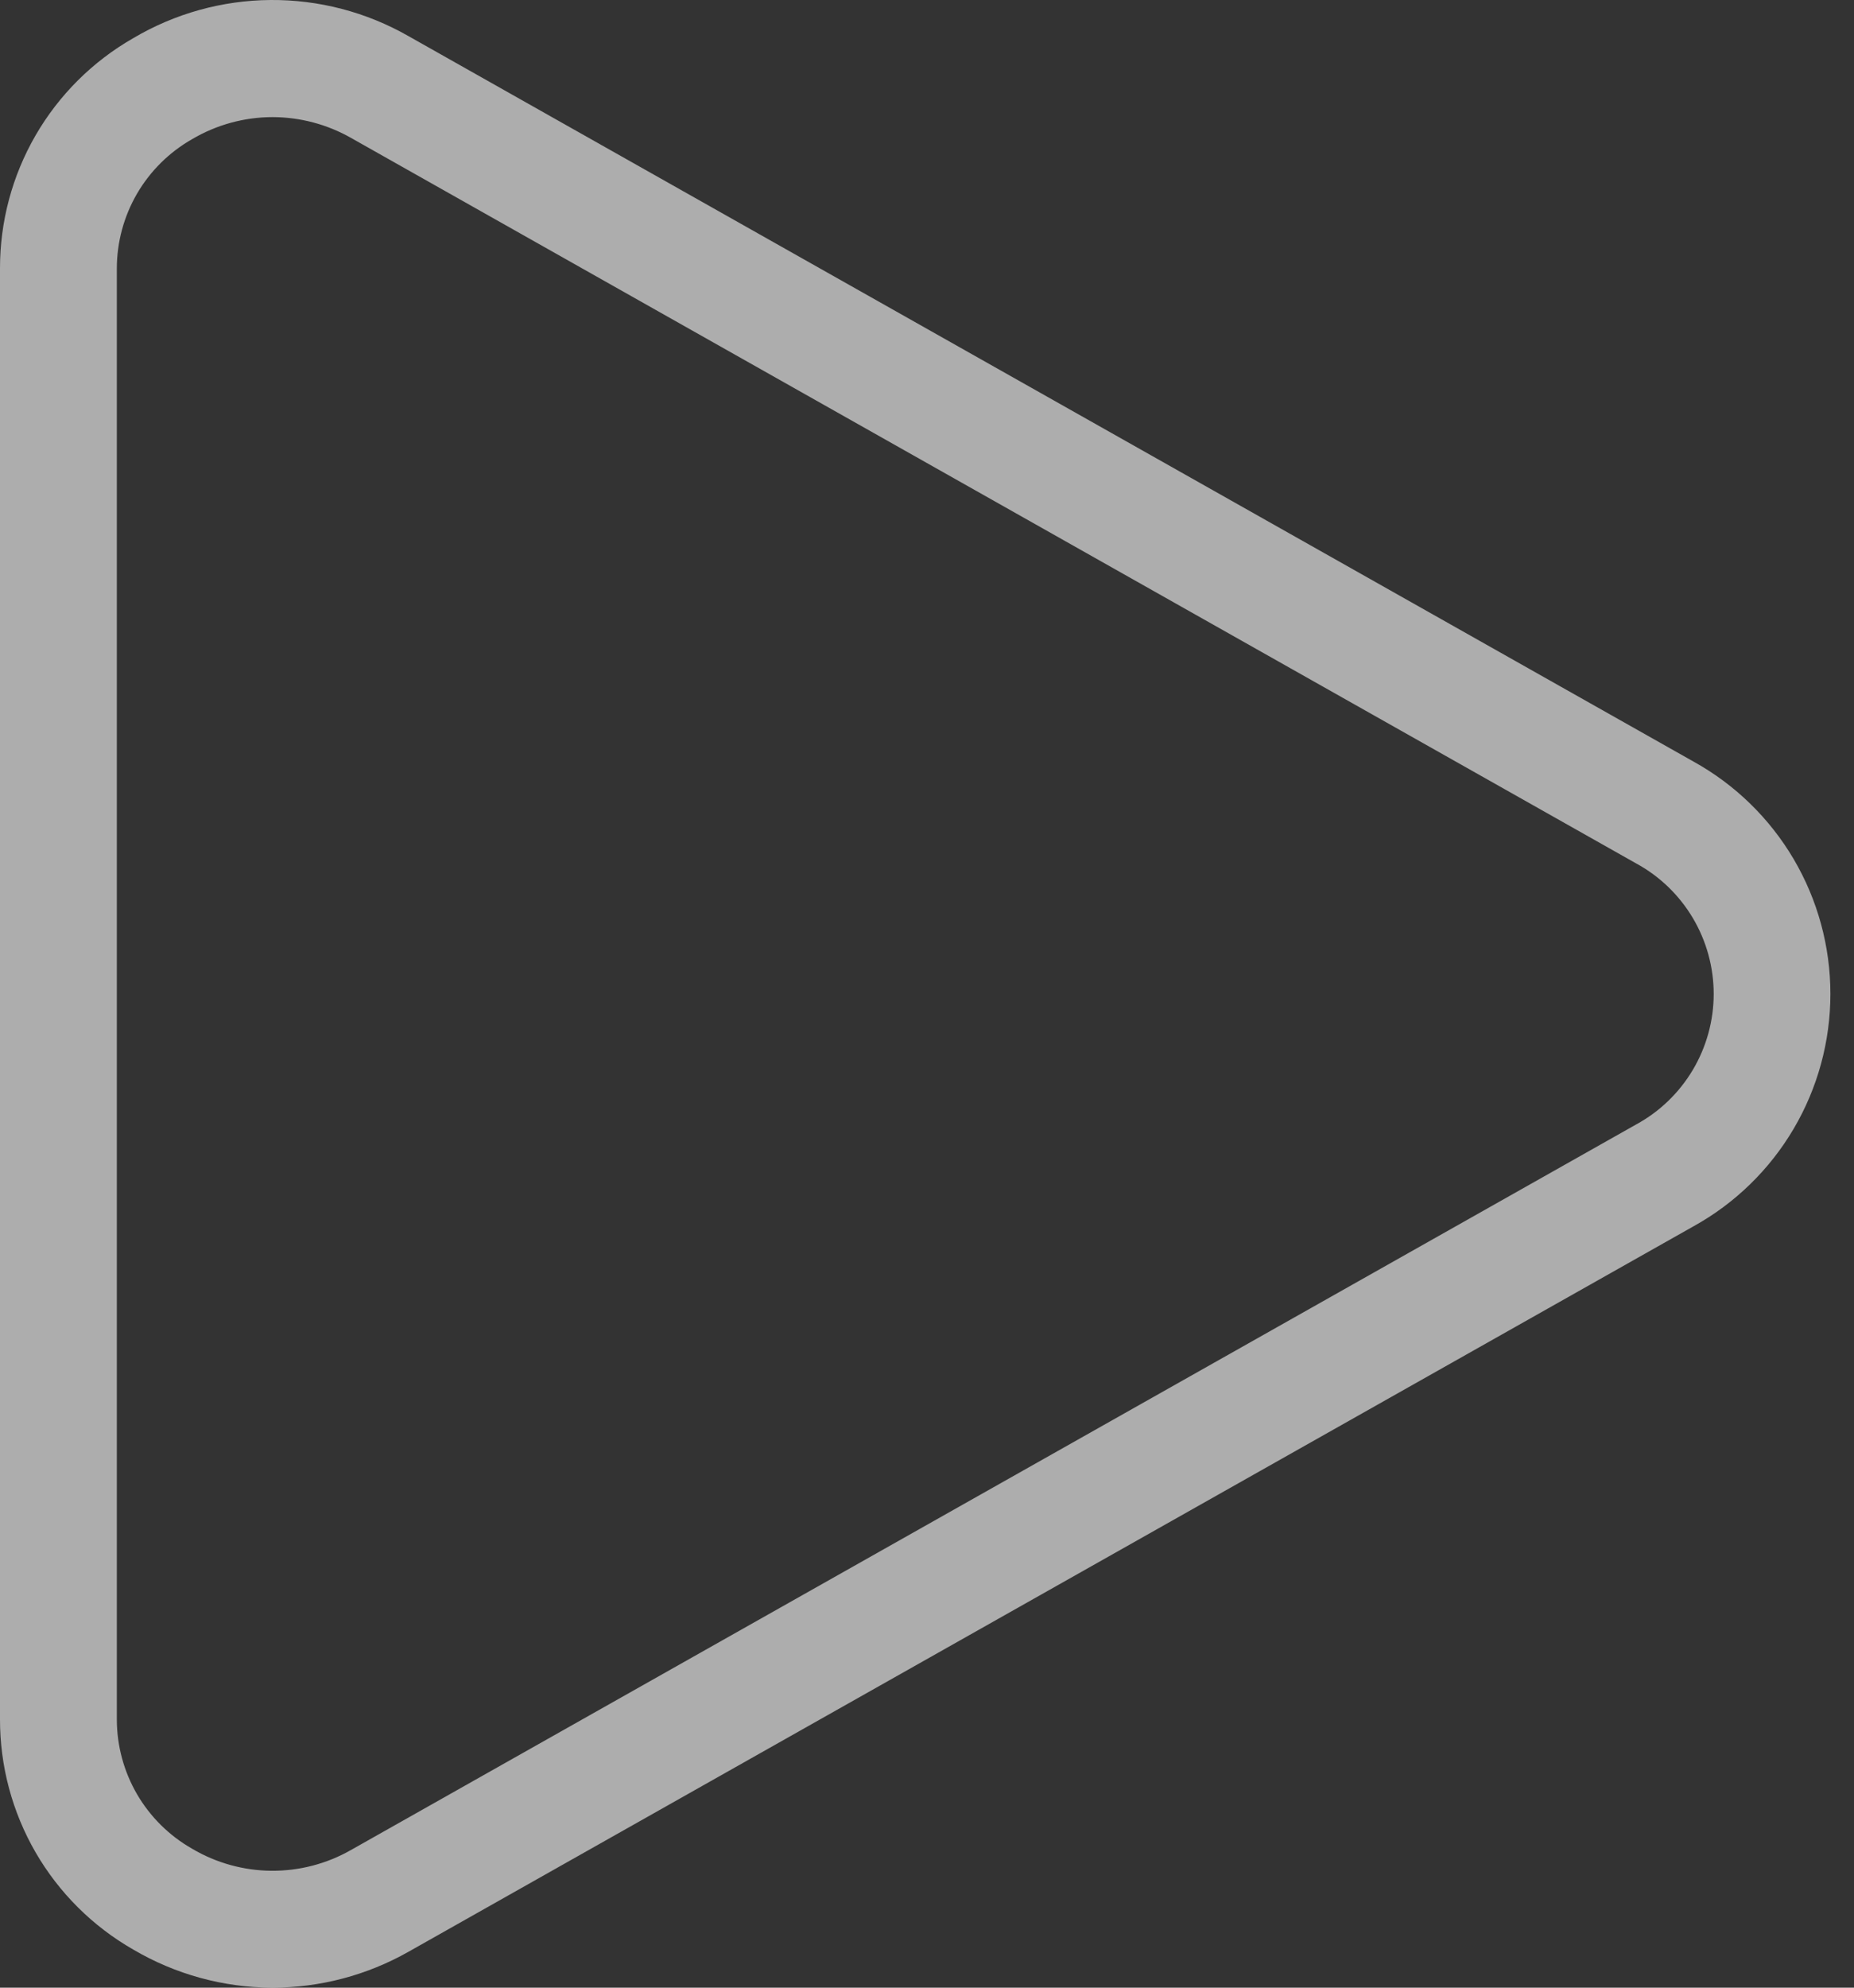 <svg width="56" height="60" viewBox="0 0 56 60" fill="none" xmlns="http://www.w3.org/2000/svg">
<rect x="0" y="0" width="56" height="60" fill="#333333" stroke="none"/>
<path d="M8.233 60C6.752 59.997 5.299 59.599 4.023 58.848C2.799 58.148 1.782 57.136 1.075 55.916C0.369 54.695 -0.002 53.309 1.07866e-05 51.899V8.102C-0.002 6.691 0.369 5.306 1.075 4.085C1.782 2.865 2.799 1.853 4.023 1.153C5.28 0.409 6.711 0.011 8.171 0C9.631 -0.011 11.068 0.365 12.336 1.089L51.156 22.991C52.408 23.684 53.451 24.7 54.178 25.933C54.904 27.167 55.287 28.572 55.287 30.003C55.287 31.434 54.904 32.839 54.178 34.072C53.451 35.306 52.408 36.322 51.156 37.015L12.336 58.917C11.085 59.625 9.671 59.998 8.233 60ZM8.233 3.535C7.379 3.536 6.54 3.766 5.804 4.2C5.114 4.592 4.54 5.159 4.14 5.844C3.741 6.53 3.53 7.308 3.529 8.102V51.904C3.53 52.698 3.741 53.476 4.14 54.162C4.54 54.847 5.114 55.414 5.804 55.806C6.529 56.235 7.355 56.464 8.198 56.471C9.041 56.477 9.871 56.261 10.603 55.843L49.423 33.941C50.131 33.556 50.721 32.986 51.133 32.293C51.544 31.6 51.762 30.809 51.762 30.003C51.762 29.197 51.544 28.406 51.133 27.713C50.721 27.02 50.131 26.45 49.423 26.065L10.603 4.163C9.88 3.753 9.064 3.537 8.233 3.535Z" fill="white" fill-opacity="0.6"/>
</svg>
